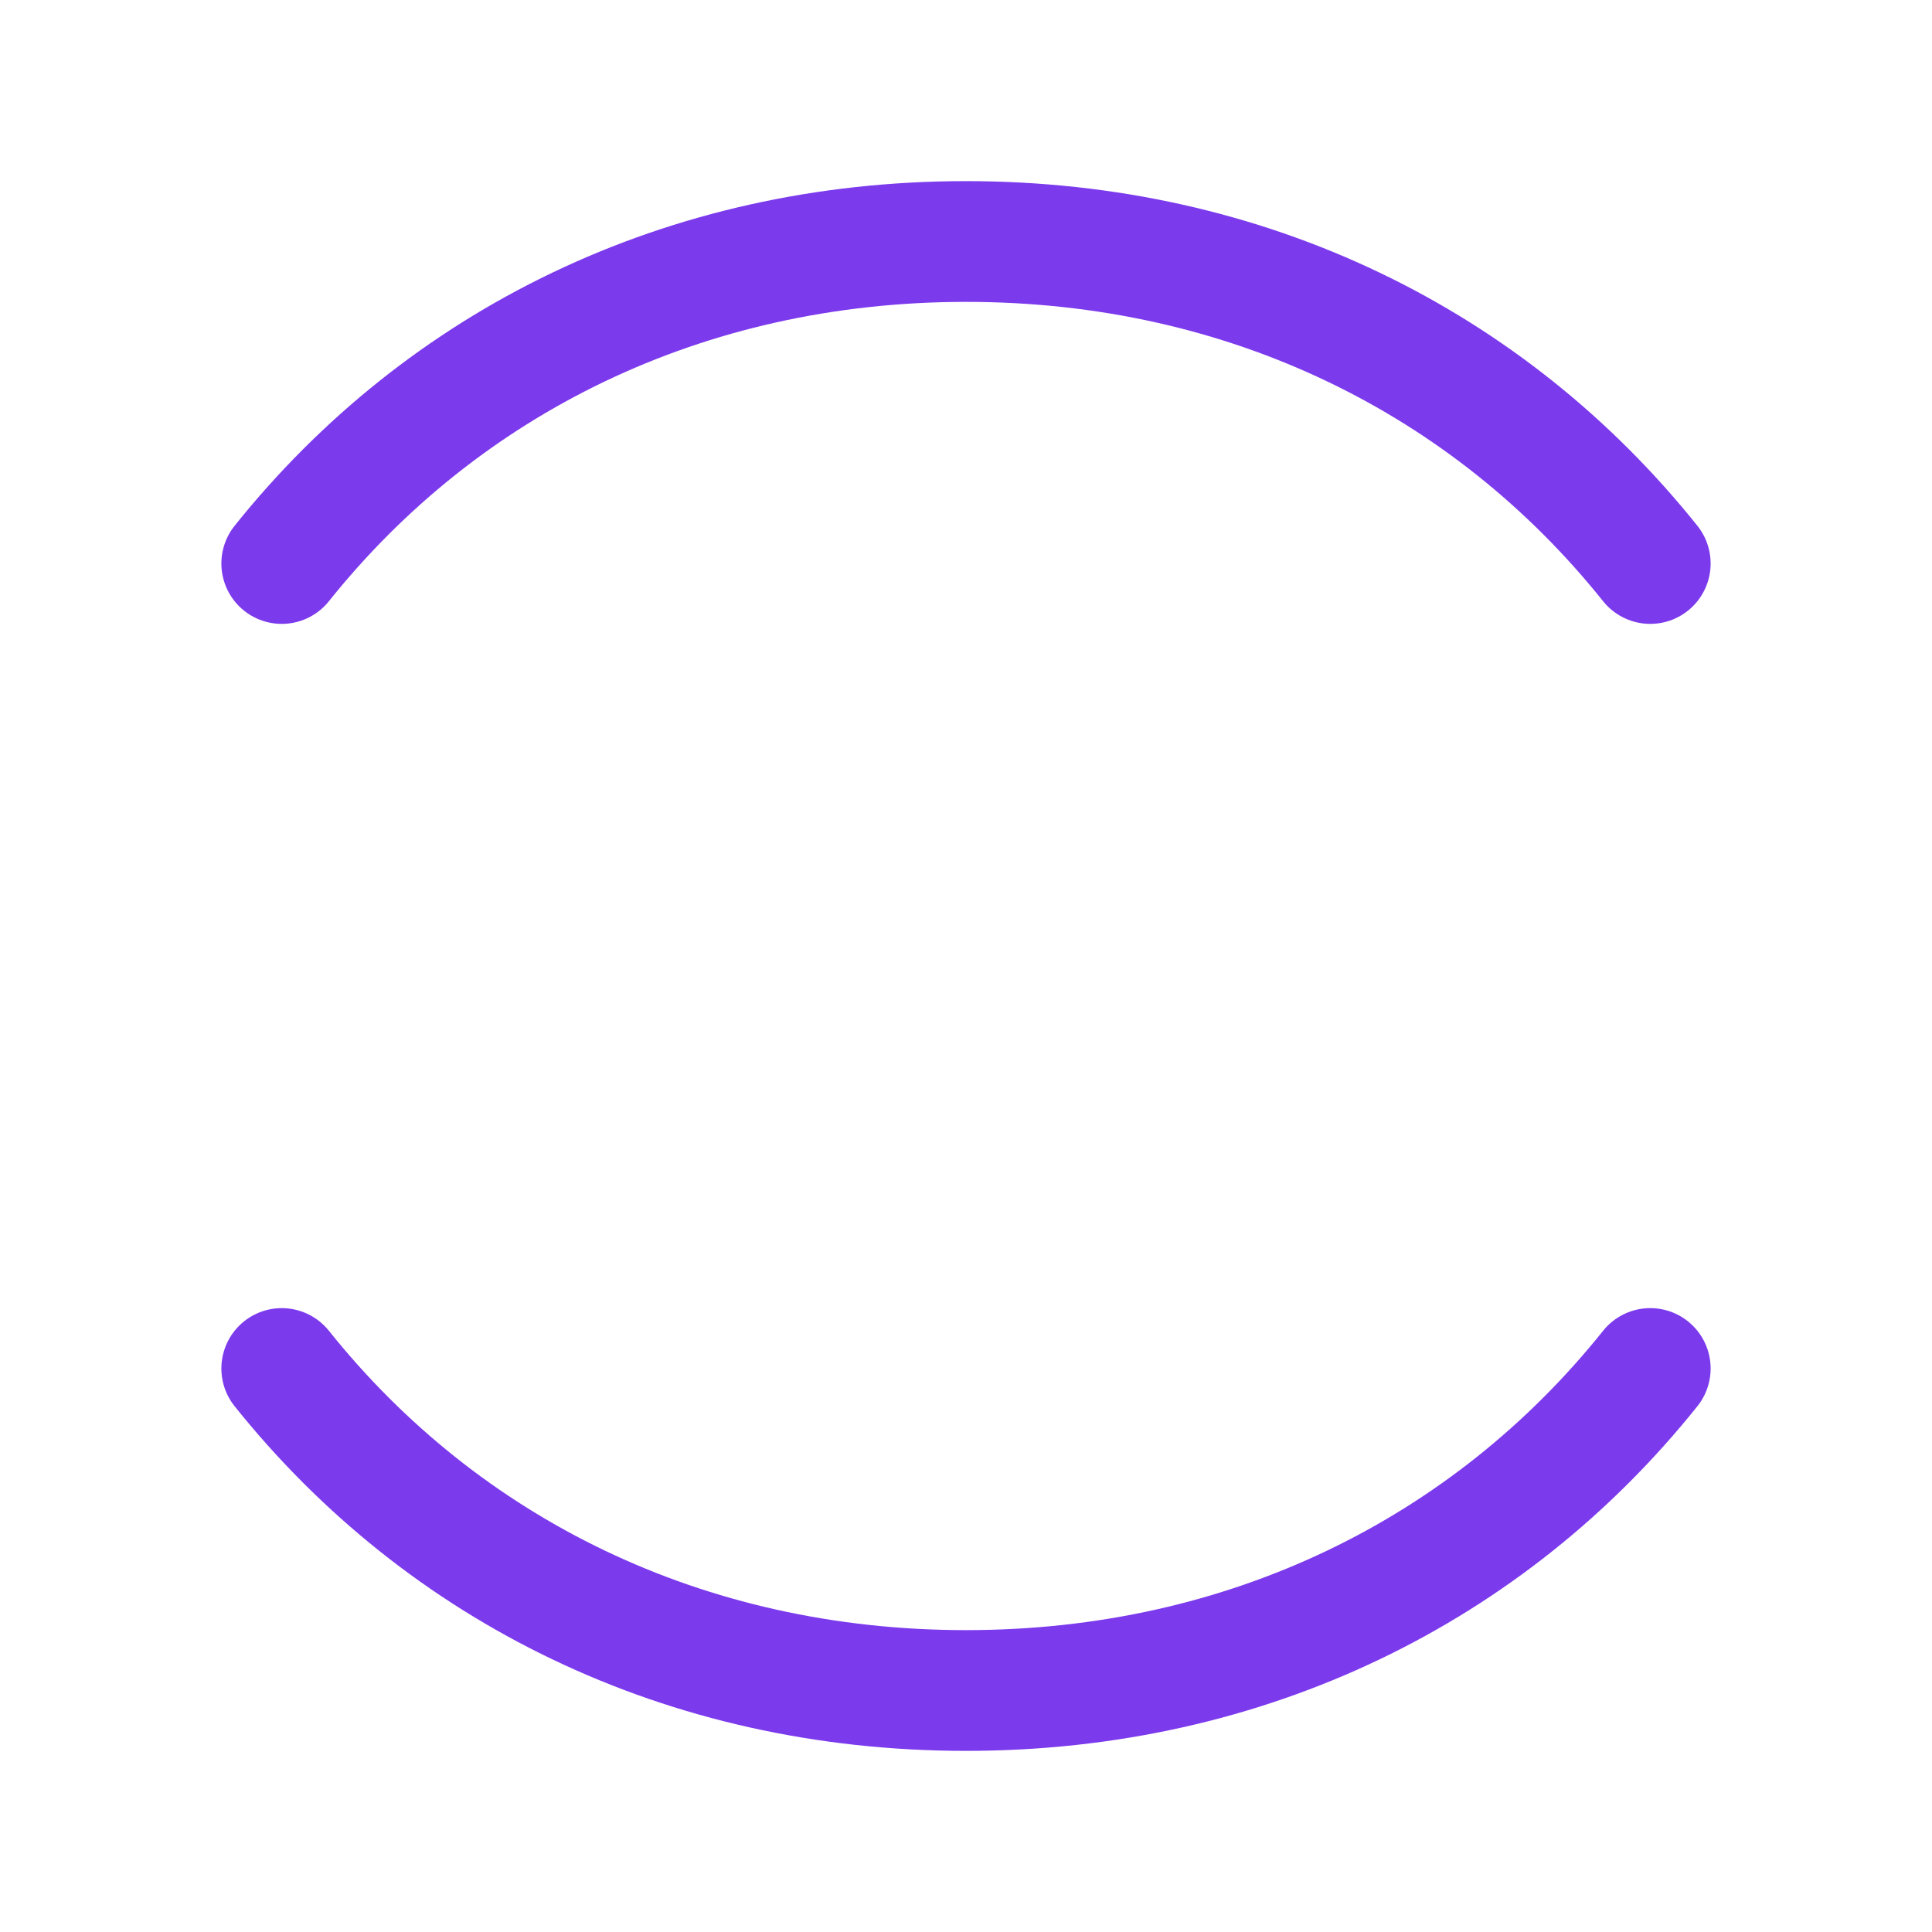 <svg width="24" height="24" viewBox="0 0 24 24" fill="none" xmlns="http://www.w3.org/2000/svg">
<path d="M3.5 7C5.5 4.5 8.5 3 12 3C15.5 3 18.5 4.5 20.5 7" stroke="#7c3aed" stroke-width="1.5" stroke-linecap="round" stroke-linejoin="round"/>
<path d="M3.5 17C5.5 19.5 8.5 21 12 21C15.5 21 18.5 19.5 20.5 17" stroke="#7c3aed" stroke-width="1.5" stroke-linecap="round" stroke-linejoin="round"/>
</svg>
